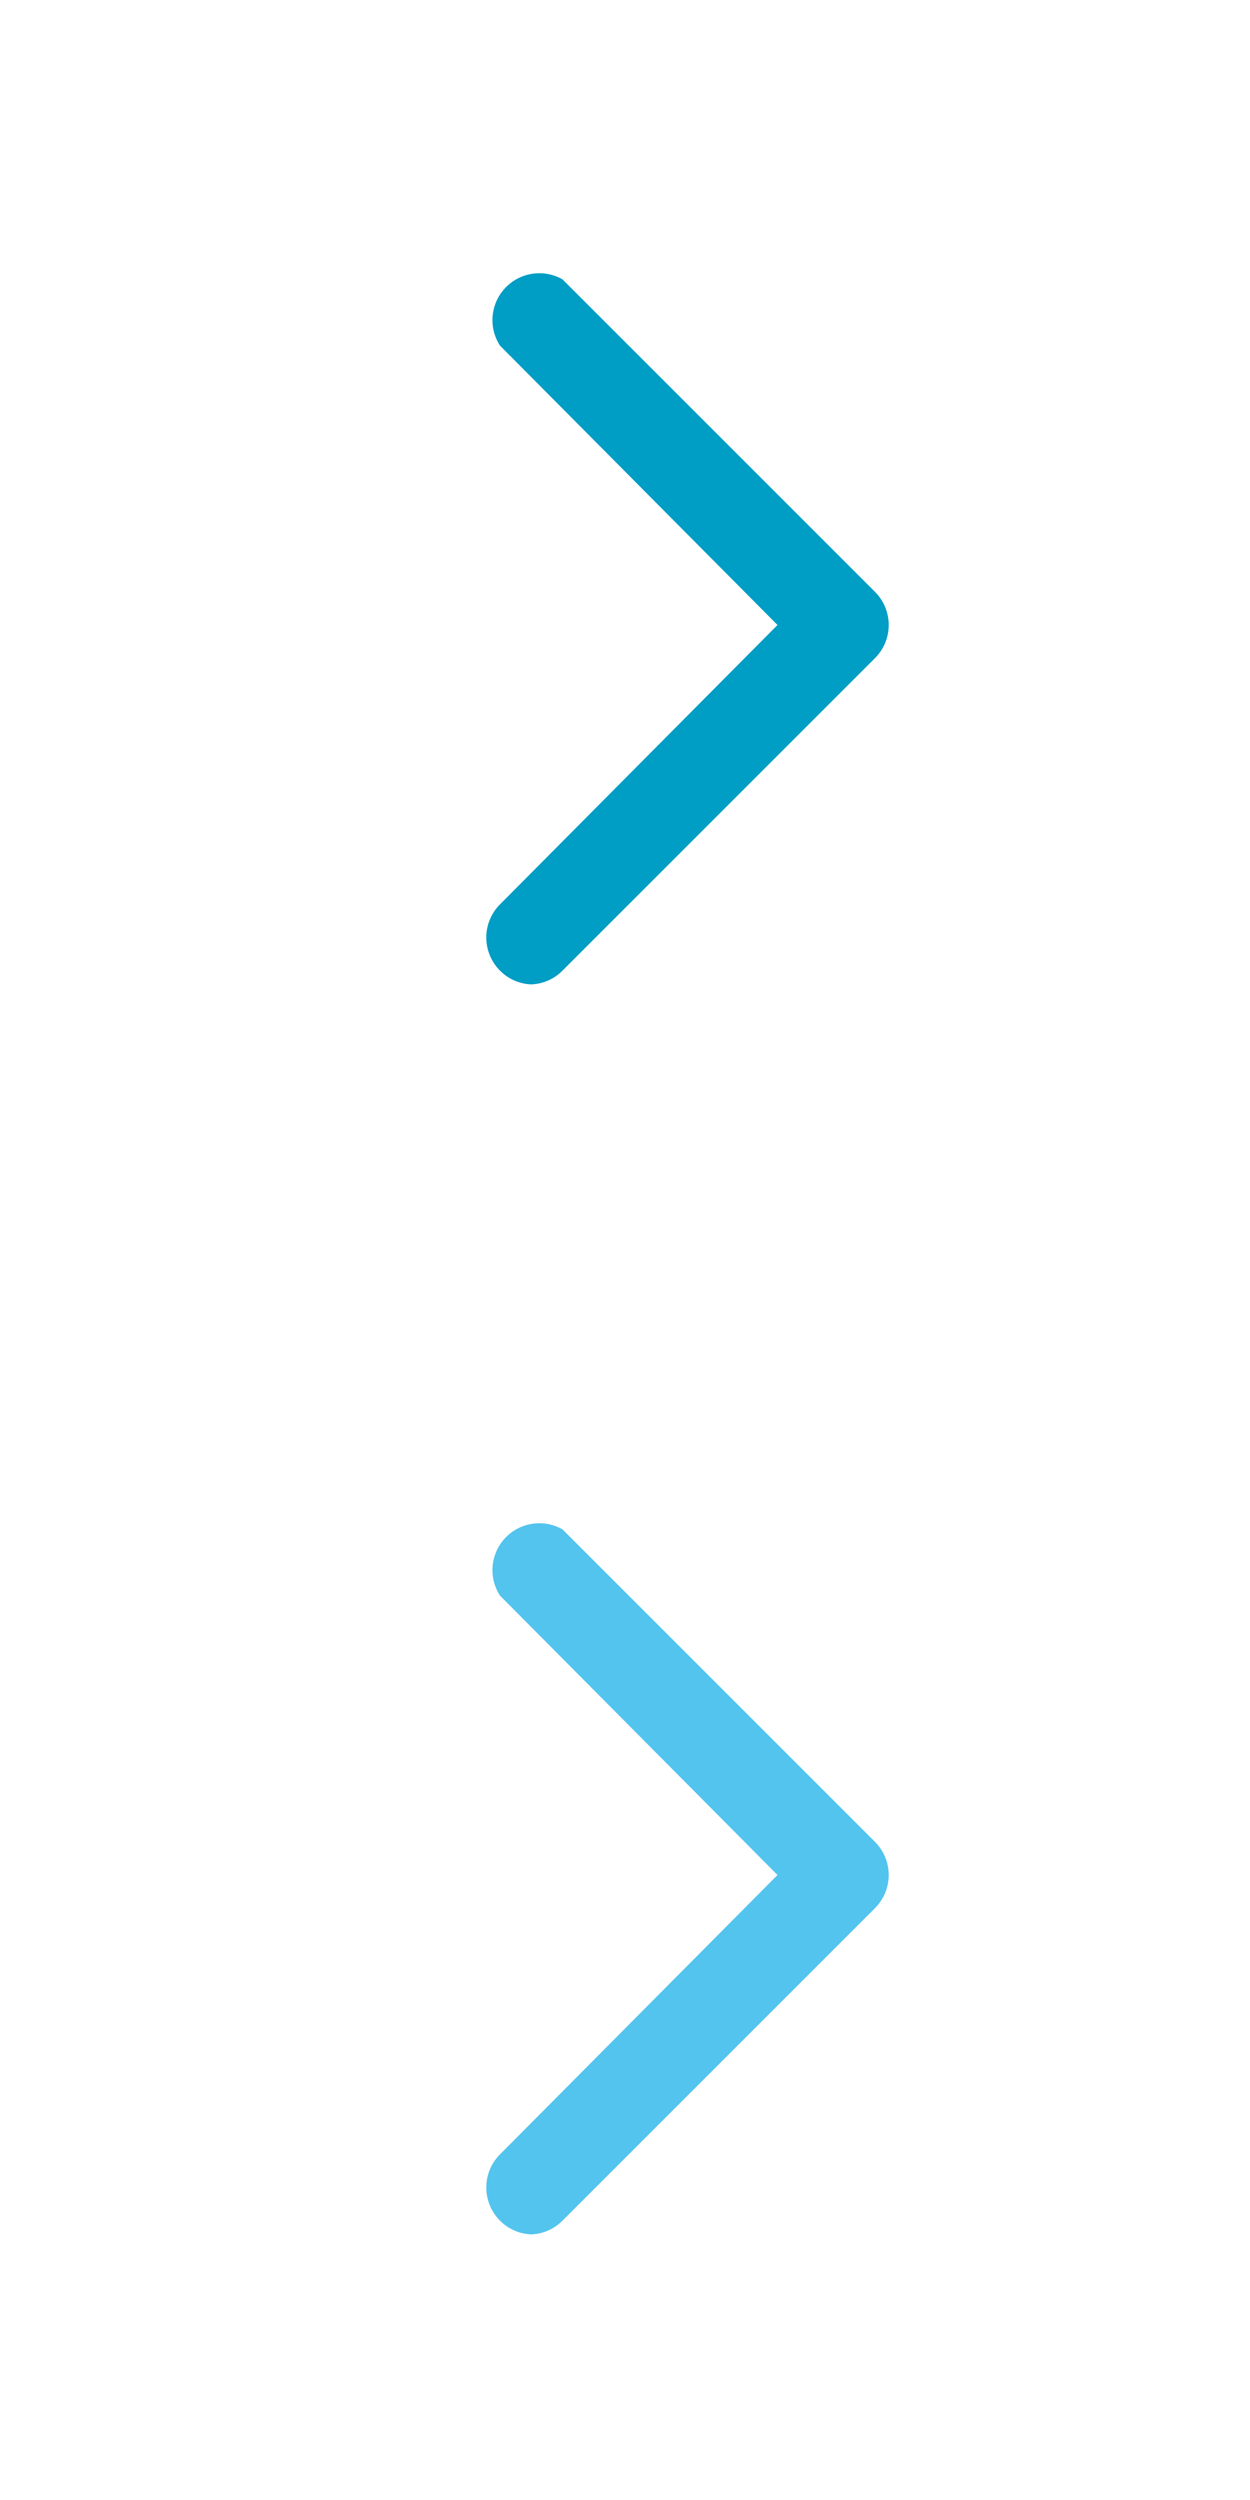 <svg xmlns="http://www.w3.org/2000/svg" viewBox="0 0 20 40"><path d="M8.5 15.75a.74.74 0 01-.5-.22.75.75 0 010-1.06L12.44 10 8 5.53a.75.75 0 011-1.06l5 5a.75.75 0 010 1.06l-5 5a.74.74 0 01-.5.22z" fill="#009dc5"/><path d="M8.5 35.75a.74.74 0 01-.5-.22.75.75 0 010-1.06L12.44 30 8 25.53a.75.75 0 011-1.06l5 5a.75.75 0 010 1.06l-5 5a.74.74 0 01-.5.22z" fill="#52c4ee"/></svg>